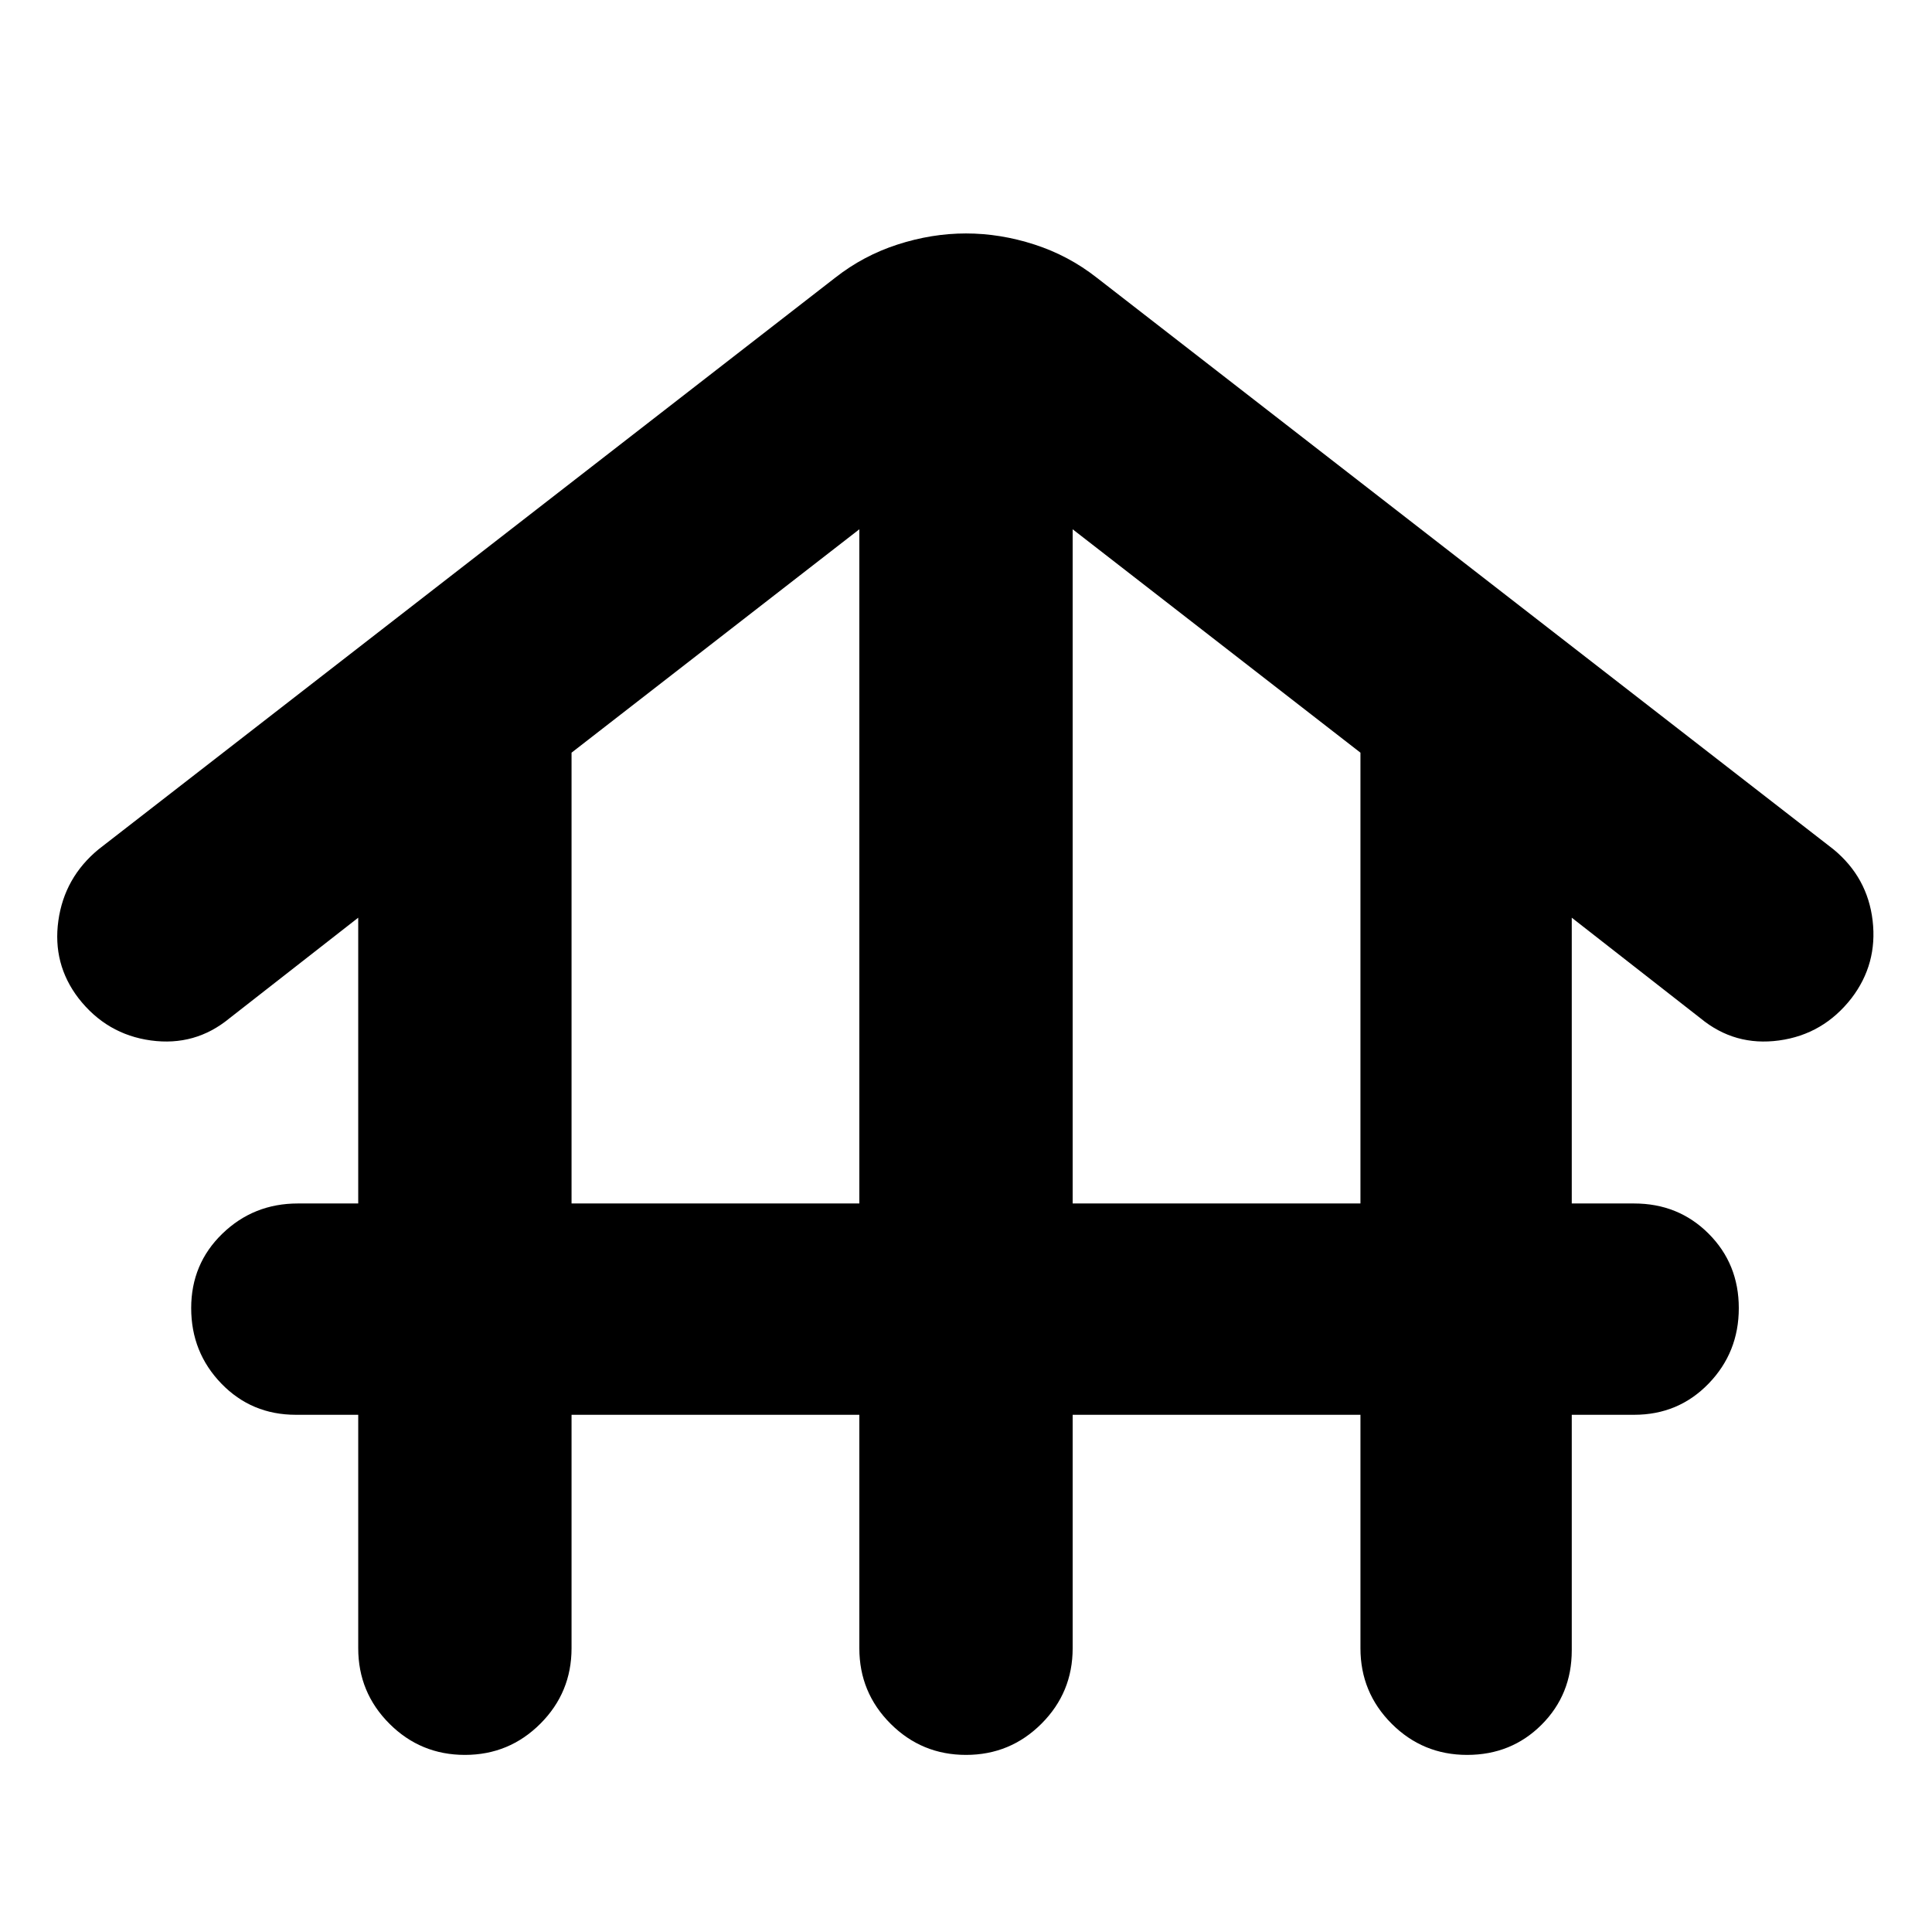 <svg xmlns="http://www.w3.org/2000/svg" height="24" viewBox="0 -960 960 960" width="24"><path d="M284-257v116q0 22-15.5 37.5T231-88q-22 0-37.5-15.5T178-141v-116h-31q-22 0-37-15.5T95-310q0-22 15.5-37t37.5-15h30v-142l-64 50q-17 14-39 11t-36-21q-13-17-10-38.5T49-538l366-284q14-11 31-16.5t34-5.5q17 0 34 5.5t31 16.5l366 284q17 14 19.5 35.5T920-464q-14 18-36 21t-39-11l-64-50v142h31q22 0 37 15t15 37q0 22-15 37.5T812-257h-31v117q0 22-15 37t-37 15q-22 0-37.5-15.5T676-141v-116H533v116q0 22-15.5 37.5T480-88q-22 0-37.5-15.5T427-141v-116H284Zm0-105h143v-335L284-586v224Zm249 0h143v-224L533-697v335Z"/></svg>